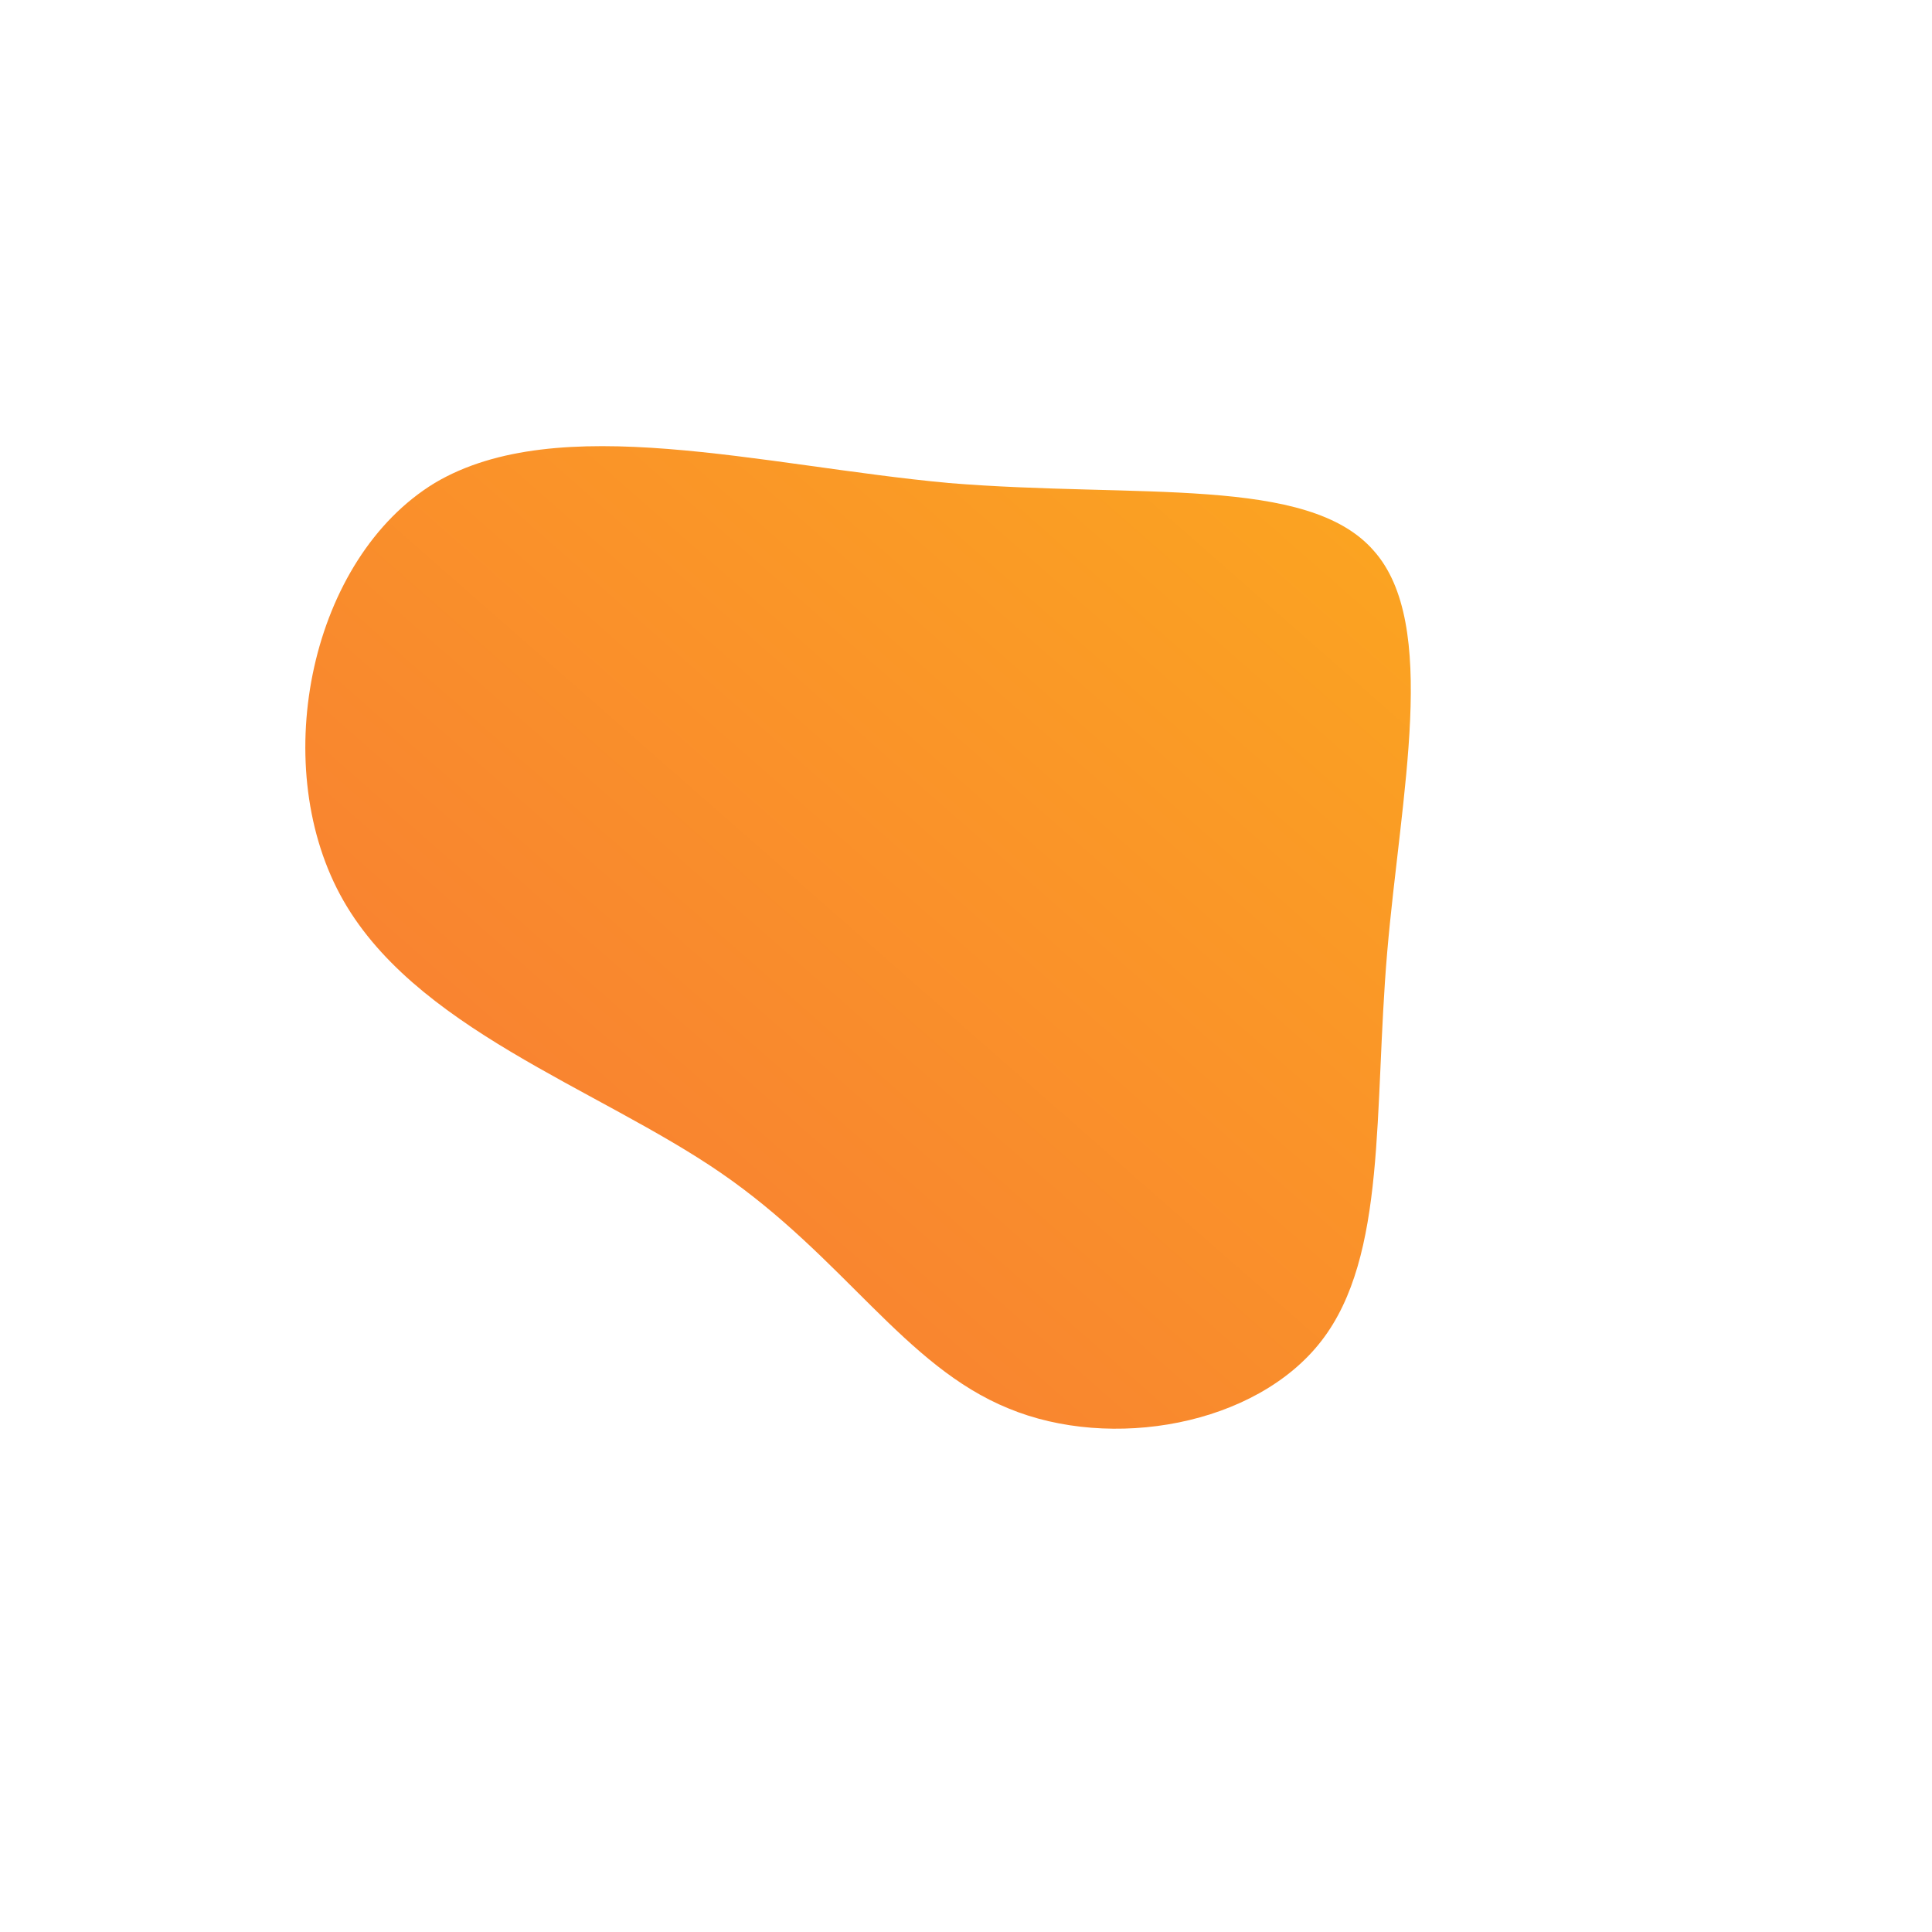 <!--?xml version="1.0" standalone="no"?-->
              <svg id="sw-js-blob-svg" viewBox="0 0 100 100" xmlns="http://www.w3.org/2000/svg" version="1.1">
                    <defs> 
                        <linearGradient id="sw-gradient" x1="0" x2="1" y1="1" y2="0">
                            <stop id="stop1" stop-color="rgba(248, 117, 55, 1)" offset="0%"></stop>
                            <stop id="stop2" stop-color="rgba(251, 168, 31, 1)" offset="100%"></stop>
                        </linearGradient>
                    </defs>
                <path fill="url(#sw-gradient)" d="M21.1,-21.5C24.5,-17.7,22.5,-8.9,21.8,-0.7C21.1,7.5,21.8,15,18.4,19.4C15,23.8,7.5,25.1,2.2,22.9C-3.2,20.7,-6.3,15.1,-12.7,10.7C-19.1,6.3,-28.7,3.2,-32.4,-3.7C-36.1,-10.6,-33.9,-21.1,-27.5,-25C-21.1,-28.8,-10.6,-25.9,-0.9,-25C8.9,-24.2,17.7,-25.4,21.1,-21.5Z" width="100%" height="100%" transform="translate(50 50)" stroke-width="0" style="transition: all 0.3s ease 0s;"></path>
              </svg>